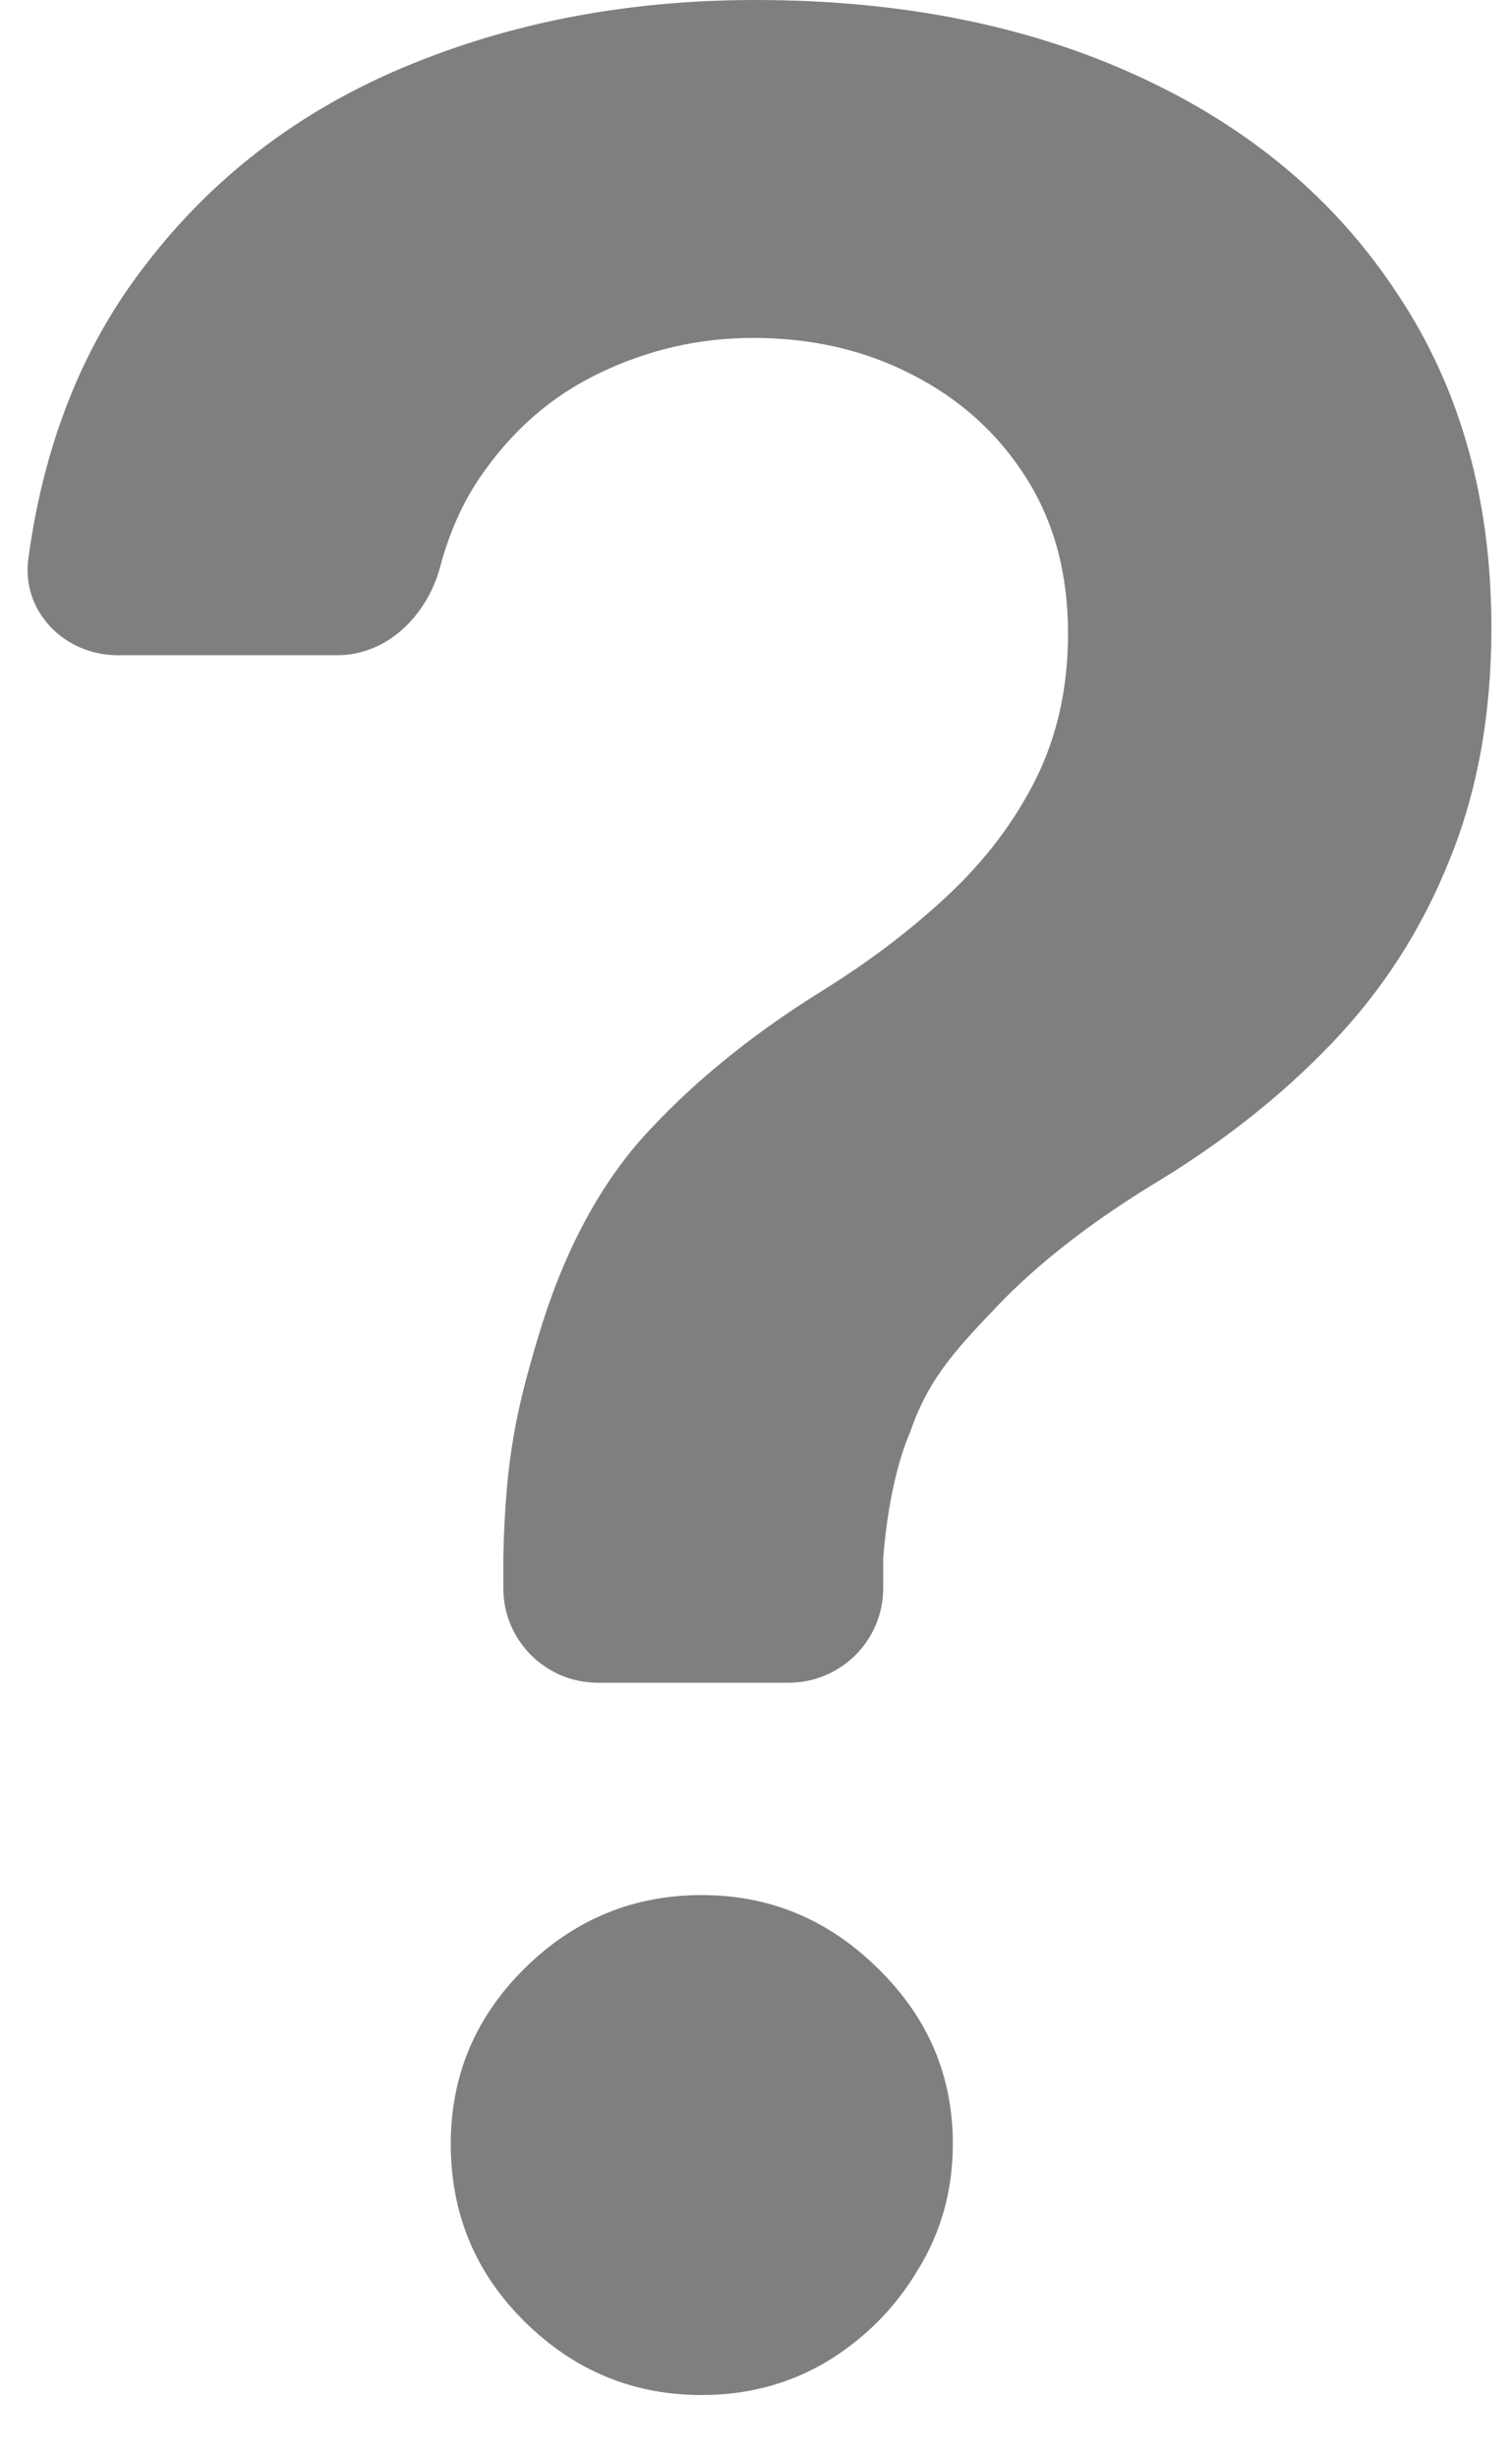 <svg width="16" height="26" viewBox="0 0 16 26" fill="none" xmlns="http://www.w3.org/2000/svg">
    <path opacity="0.5" d="M6.326 17.797C5.773 17.797 5.326 17.349 5.326 16.797V16.483C5.348 15.4 5.471 14.867 5.736 14.006C6.01 13.144 6.396 12.452 6.895 11.929C7.394 11.398 8.002 10.911 8.718 10.468C9.209 10.162 9.648 9.828 10.034 9.466C10.429 9.096 10.739 8.685 10.964 8.234C11.19 7.776 11.302 7.264 11.302 6.701C11.302 6.065 11.153 5.514 10.855 5.047C10.558 4.58 10.155 4.218 9.648 3.96C9.149 3.703 8.59 3.574 7.97 3.574C7.398 3.574 6.855 3.699 6.34 3.948C5.833 4.19 5.41 4.56 5.072 5.059C4.89 5.33 4.752 5.642 4.658 5.994C4.521 6.508 4.1 6.93 3.568 6.93H1.245C0.682 6.93 0.223 6.465 0.3 5.907C0.448 4.821 0.791 3.882 1.329 3.091C2.038 2.061 2.971 1.288 4.13 0.773C5.297 0.258 6.585 0 7.994 0C9.531 0 10.884 0.27 12.051 0.809C13.226 1.348 14.14 2.117 14.792 3.115C15.452 4.105 15.782 5.28 15.782 6.641C15.782 7.558 15.633 8.379 15.335 9.104C15.045 9.828 14.631 10.472 14.091 11.036C13.552 11.599 12.912 12.102 12.171 12.545C11.52 12.947 10.984 13.366 10.566 13.8C10.155 14.235 9.835 14.552 9.634 15.139C9.492 15.466 9.387 15.948 9.346 16.483V16.797C9.346 17.349 8.899 17.797 8.346 17.797H6.326ZM7.426 25.331C6.702 25.331 6.078 25.073 5.555 24.558C5.032 24.043 4.77 23.415 4.77 22.675C4.77 21.95 5.032 21.331 5.555 20.815C6.078 20.3 6.702 20.043 7.426 20.043C8.143 20.043 8.763 20.3 9.286 20.815C9.817 21.331 10.083 21.95 10.083 22.675C10.083 23.166 9.958 23.613 9.708 24.015C9.467 24.417 9.145 24.739 8.743 24.981C8.348 25.214 7.909 25.331 7.426 25.331Z" fill="currentColor"/>
</svg>
